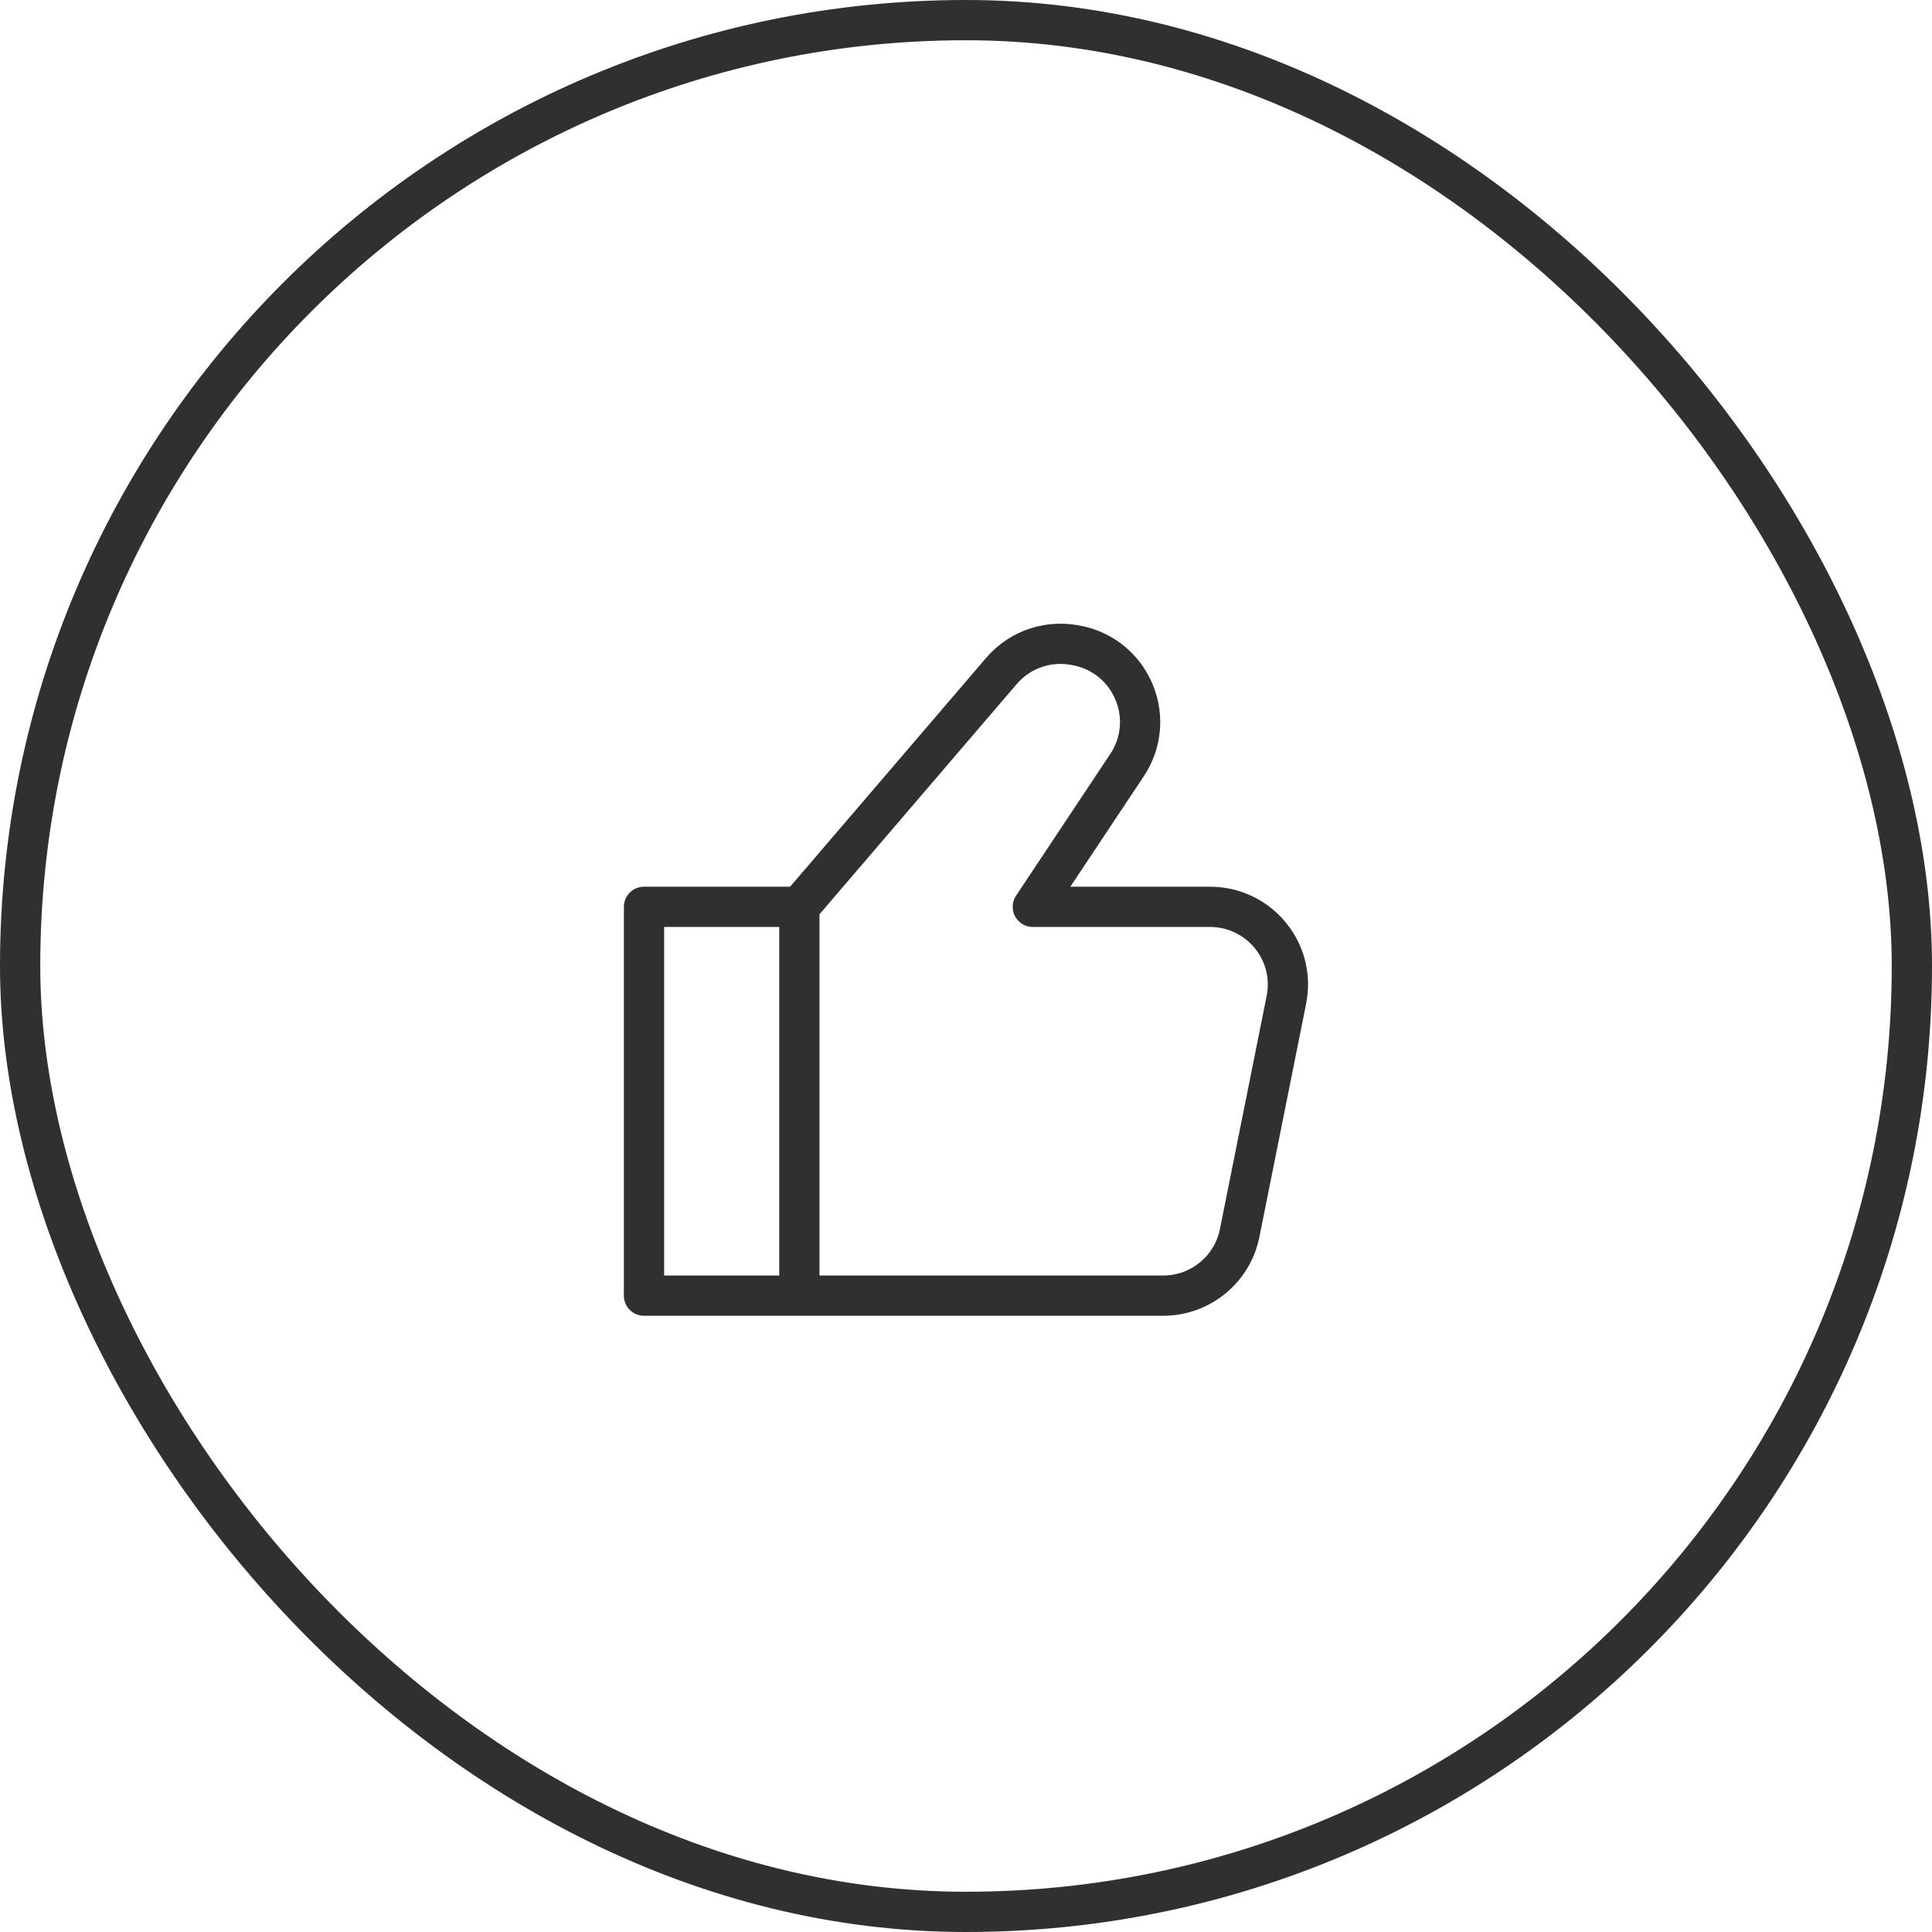 <svg width="48" height="48" viewBox="0 0 48 48" fill="none" xmlns="http://www.w3.org/2000/svg" xmlns:xlink="http://www.w3.org/1999/xlink">
	<defs/>
	<rect id="Rectangle 12" rx="24" width="48" height="48" fill="#303030" fill-opacity="0"/>
	<rect id="Rectangle 12" x="0.5" y="0.5" rx="23.5" width="47" height="47" stroke="#303030" stroke-opacity="1" stroke-width="1"/>
	<path id="shape" d="M19.86 22.53L16 22.53L16 32.19L19.86 32.19L28.9 32.19C29.82 32.19 30.62 31.54 30.8 30.63L31.96 24.84C32.2 23.64 31.28 22.53 30.06 22.53L25.66 22.53L28 19.01C28.74 17.9 28.16 16.39 26.86 16.06L26.81 16.05C26.1 15.88 25.36 16.11 24.88 16.67L19.86 22.53L19.86 32.19" stroke="#303030" stroke-opacity="1" stroke-width="1" stroke-linejoin="round"/>
</svg>
